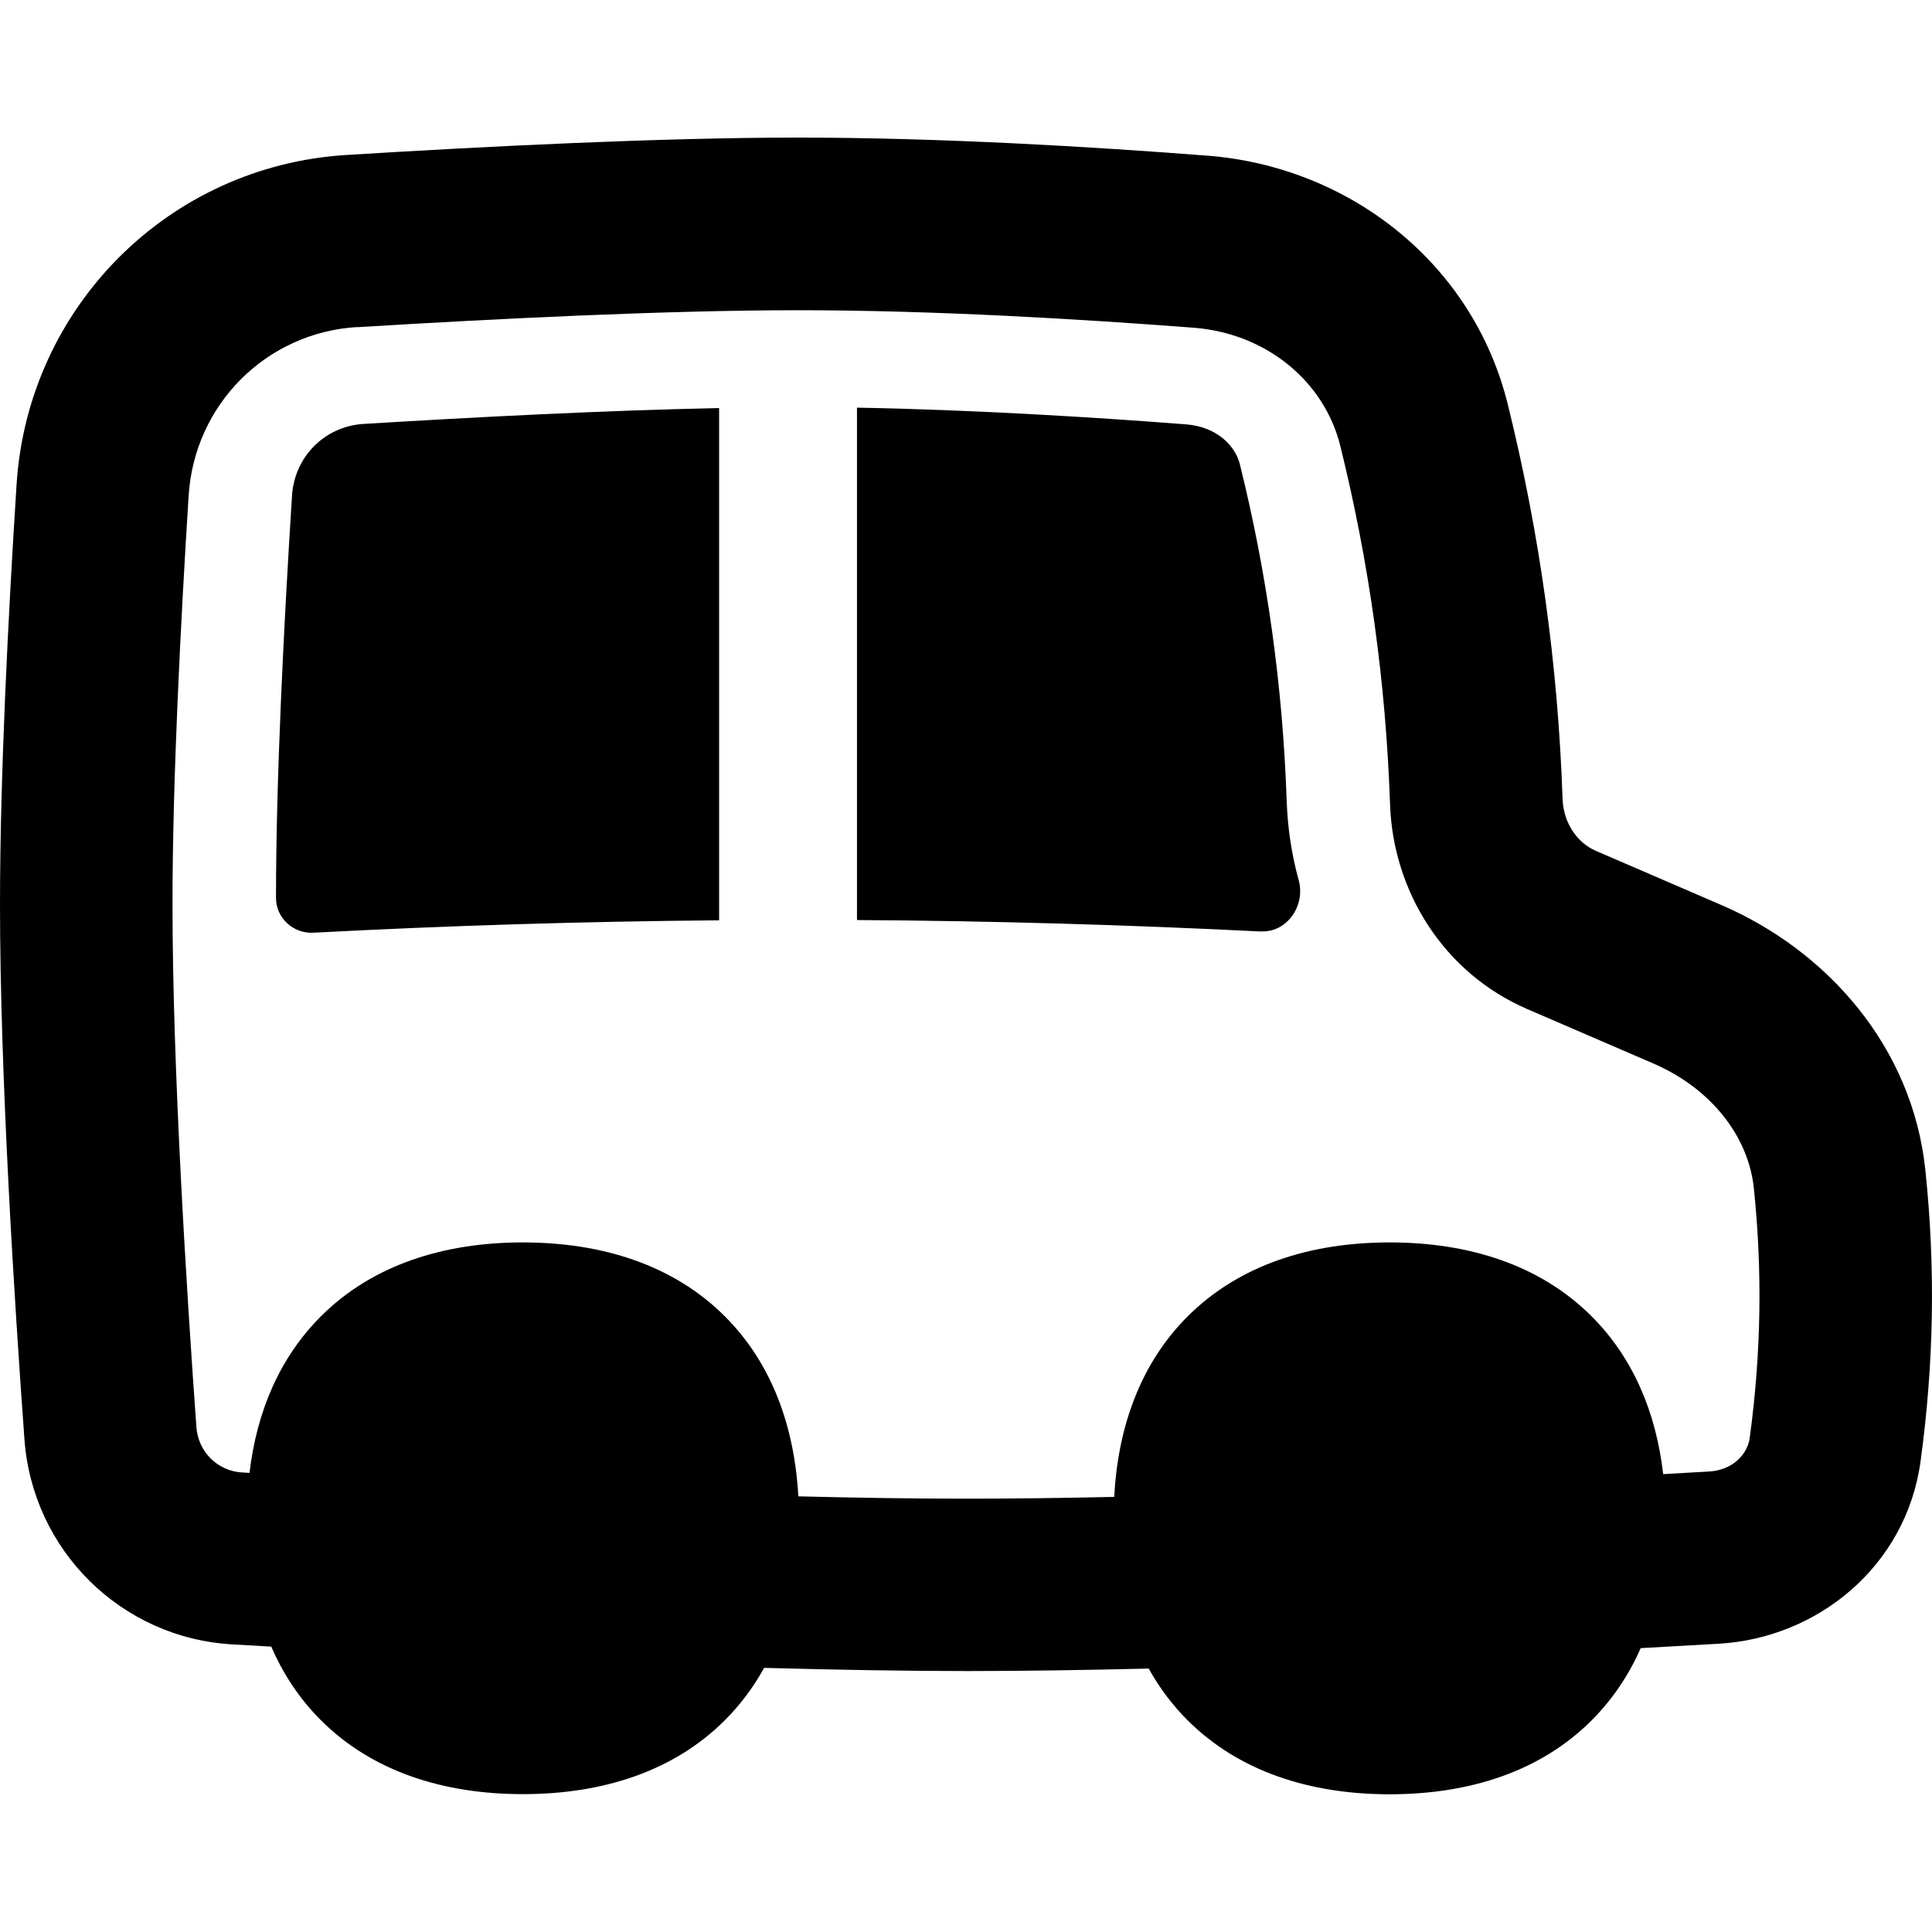 <svg xmlns="http://www.w3.org/2000/svg" fill="none" viewBox="0 0 14 14" id="School-Bus-Side--Streamline-Flex-Remix">
  <desc>
    School Bus Side Streamline Icon: https://streamlinehq.com
  </desc>
  <g id="school-bus-side">
    <path id="Union" fill="#000000" fill-rule="evenodd" d="M2.587 2.371c0.997 -0.061 2.239 -0.123 3.199 -0.123 0.982 0 2.057 0.065 2.866 0.127 0.524 0.041 0.944 0.388 1.06 0.855 0.211 0.854 0.33 1.711 0.361 2.601 0.022 0.627 0.387 1.219 0.994 1.481l0.915 0.395c0.418 0.181 0.688 0.528 0.727 0.903 0.063 0.605 0.053 1.2 -0.03 1.81 -0.016 0.117 -0.122 0.233 -0.294 0.243 -0.103 0.006 -0.214 0.012 -0.333 0.019 -0.051 -0.444 -0.216 -0.841 -0.518 -1.143 -0.374 -0.374 -0.891 -0.536 -1.464 -0.536 -0.572 0 -1.089 0.162 -1.464 0.536 -0.34 0.34 -0.505 0.798 -0.532 1.308 -0.371 0.008 -0.728 0.013 -1.058 0.013 -0.381 0 -0.798 -0.006 -1.231 -0.017 -0.028 -0.508 -0.193 -0.965 -0.532 -1.304 -0.374 -0.374 -0.892 -0.536 -1.464 -0.536 -0.572 0 -1.09 0.162 -1.464 0.536 -0.301 0.301 -0.465 0.694 -0.517 1.134l-0.053 -0.003c-0.177 -0.01 -0.319 -0.148 -0.332 -0.33C1.352 9.352 1.25 7.731 1.25 6.553c0 -0.886 0.058 -2.027 0.117 -2.962 0.042 -0.661 0.563 -1.181 1.22 -1.221Zm9.87 9.54c-0.168 0.01 -0.359 0.02 -0.568 0.032 -0.085 0.194 -0.203 0.37 -0.355 0.523 -0.374 0.374 -0.891 0.536 -1.464 0.536 -0.572 0 -1.089 -0.162 -1.464 -0.536 -0.113 -0.113 -0.206 -0.238 -0.282 -0.375 -0.456 0.011 -0.901 0.018 -1.308 0.018 -0.458 0 -0.963 -0.009 -1.479 -0.023 -0.076 0.138 -0.17 0.265 -0.284 0.379 -0.374 0.374 -0.892 0.536 -1.464 0.536 -0.572 0 -1.09 -0.162 -1.464 -0.536 -0.155 -0.155 -0.274 -0.335 -0.359 -0.533l-0.281 -0.016c-0.807 -0.046 -1.45 -0.682 -1.508 -1.488C0.105 9.442 0 7.781 0 6.553c0 -0.928 0.06 -2.101 0.12 -3.041 0.082 -1.288 1.103 -2.31 2.39 -2.389 1.001 -0.062 2.275 -0.126 3.276 -0.126 1.028 0 2.14 0.067 2.963 0.131 1.015 0.078 1.921 0.766 2.177 1.802 0.232 0.939 0.363 1.882 0.397 2.858 0.006 0.179 0.109 0.32 0.24 0.377l0.915 0.395c0.756 0.327 1.38 1.019 1.474 1.92 0.074 0.706 0.062 1.402 -0.035 2.11 -0.105 0.763 -0.749 1.28 -1.461 1.321ZM2.633 3.072c0.8 -0.049 1.75 -0.098 2.578 -0.115v3.712c-0.98 0.008 -1.96 0.038 -2.943 0.09C2.123 6.765 2 6.651 2 6.506c0 -0.861 0.057 -1.982 0.116 -2.914 0.018 -0.285 0.24 -0.503 0.517 -0.52Zm6.504 3.678c-0.977 -0.049 -1.952 -0.077 -2.927 -0.083V2.954c0.832 0.015 1.7 0.068 2.384 0.121 0.233 0.018 0.359 0.164 0.39 0.287 0.199 0.803 0.311 1.608 0.34 2.447 0.007 0.194 0.036 0.385 0.087 0.57 0.05 0.182 -0.084 0.38 -0.274 0.37Z" clip-rule="evenodd" stroke-width="1"></path>
  </g>
</svg>